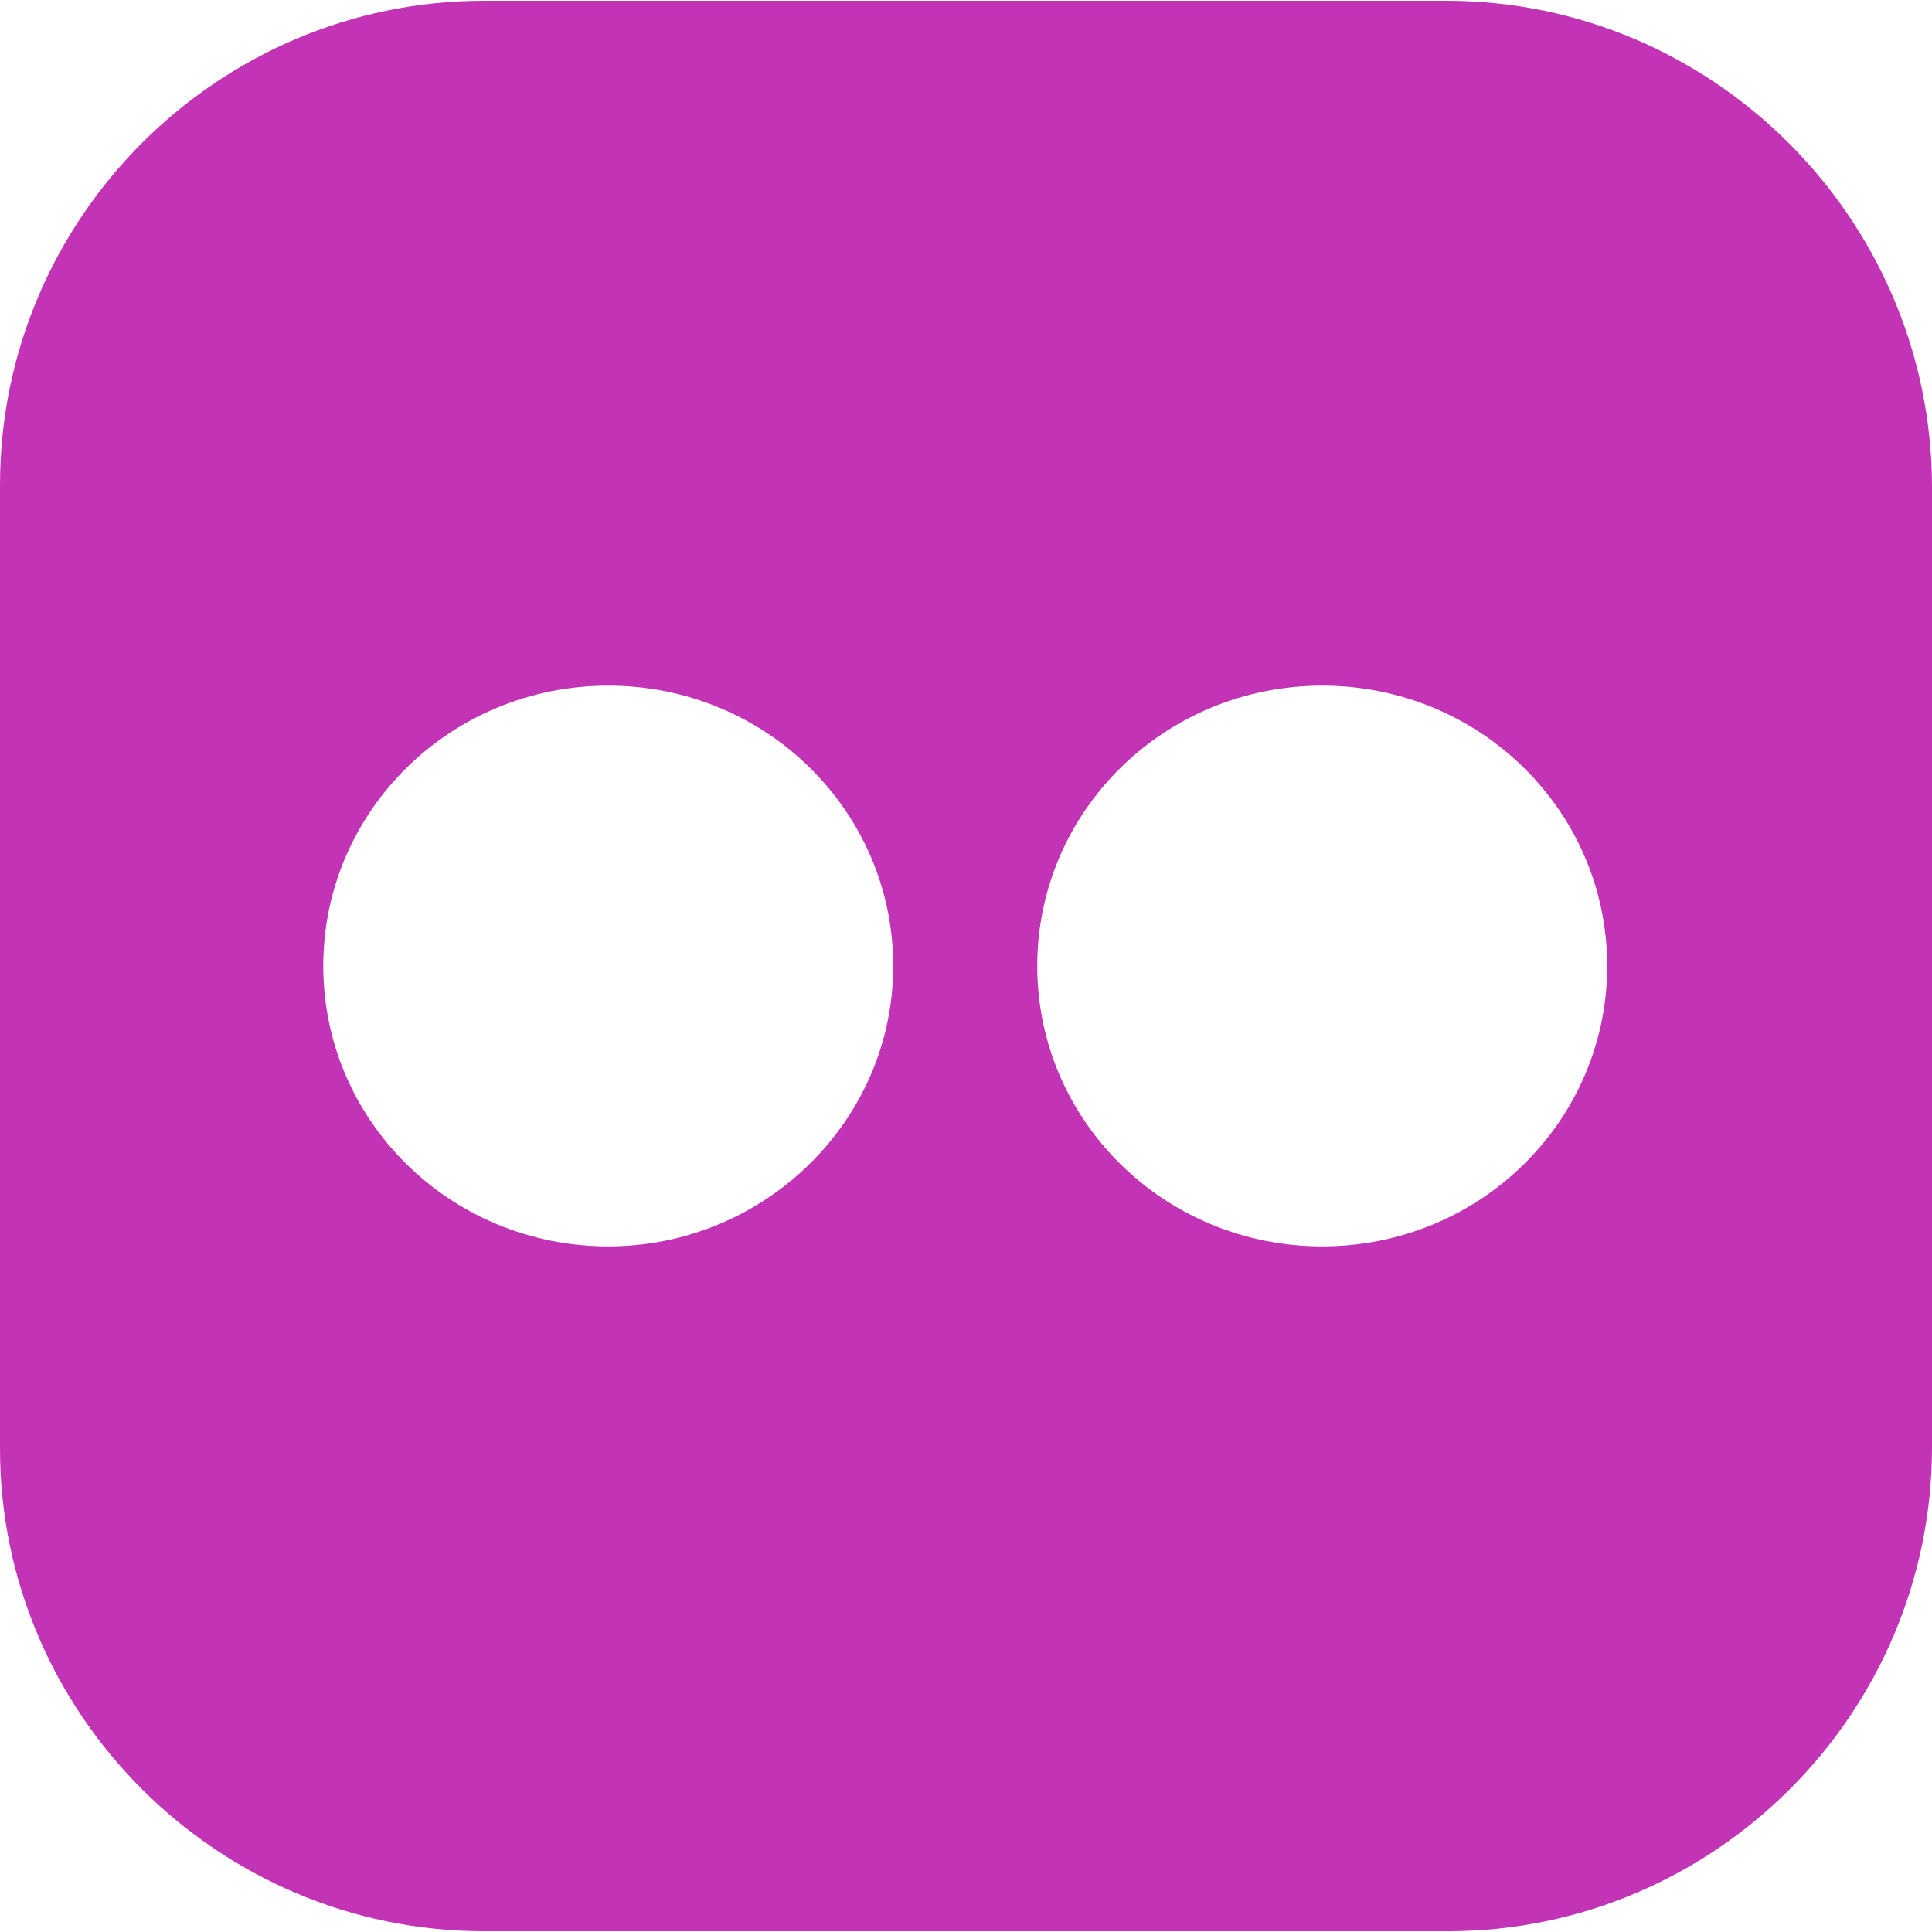 <?xml version="1.0" encoding="iso-8859-1"?>
<!-- Generator: Adobe Illustrator 19.0.0, SVG Export Plug-In . SVG Version: 6.00 Build 0)  -->
<svg xmlns="http://www.w3.org/2000/svg" xmlns:xlink="http://www.w3.org/1999/xlink" version="1.1" id="Layer_1" x="0px" y="0px" viewBox="0 0 504.4 504.4" style="enable-background:new 0 0 504.4 504.4;" xml:space="preserve">
<g>
	<g>
		<path fill="#c333b6" d="M377.6,0.2H126.4C56.8,0.2,0,57,0,126.6v251.6c0,69.2,56.8,126,126.4,126H378c69.6,0,126.4-56.8,126.4-126.4V126.6    C504,57,447.2,0.2,377.6,0.2z M158.8,325.4c-41.2,0-74.4-32.8-74.4-73.2s33.2-73.2,74.4-73.2c41.2,0,74.4,32.8,74.4,73.2    C233.2,292.6,199.6,325.4,158.8,325.4z M345.2,325.4c-41.2,0-74.4-32.8-74.4-73.2S304,179,345.2,179c41.2,0,74.4,32.8,74.4,73.2    C419.6,292.6,386.4,325.4,345.2,325.4z"/>
	</g>
</g>
<g>
</g>
<g>
</g>
<g>
</g>
<g>
</g>
<g>
</g>
<g>
</g>
<g>
</g>
<g>
</g>
<g>
</g>
<g>
</g>
<g>
</g>
<g>
</g>
<g>
</g>
<g>
</g>
<g>
</g>
</svg>
